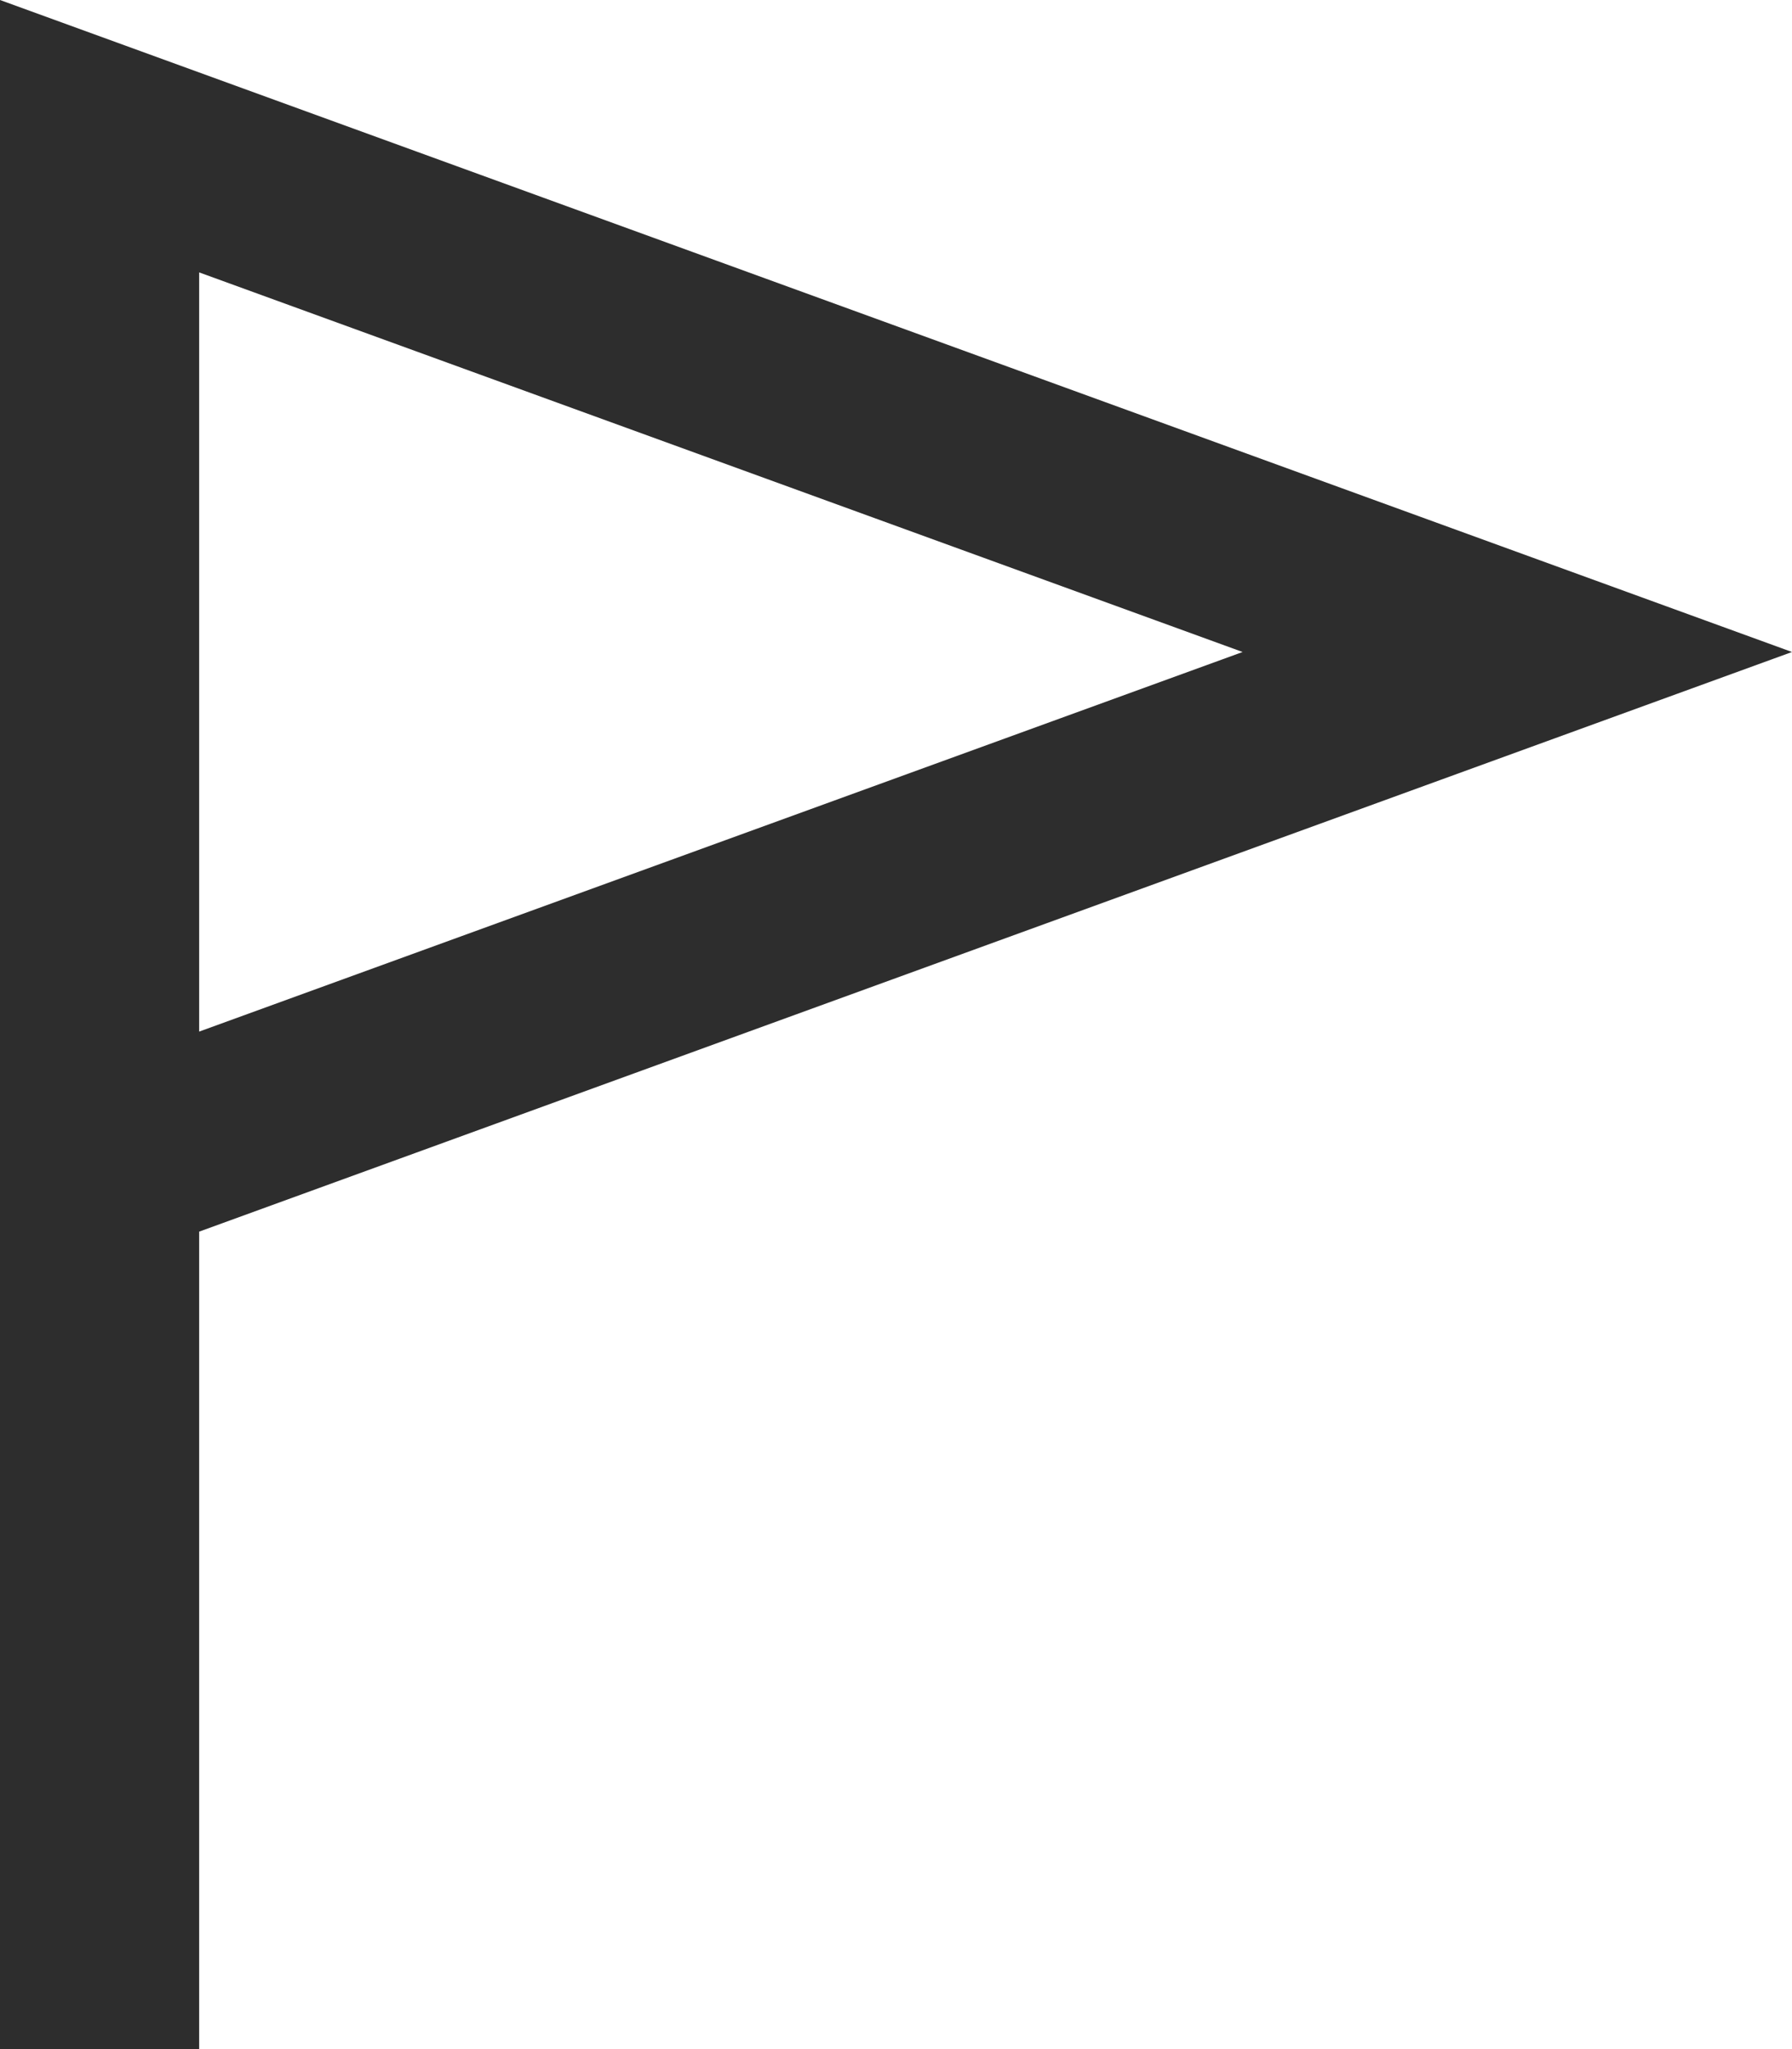 
<svg width="100%" height="100%" viewBox="0 0 14 16" version="1.1" xmlns="http://www.w3.org/2000/svg" xmlns:xlink="http://www.w3.org/1999/xlink">
    <!-- Generator: Sketch 43.1 (39012) - http://www.bohemiancoding.com/sketch -->
    <desc>Created with Sketch.</desc>
    <defs></defs>
    <g id="Page-1" stroke="none" stroke-width="1" fill="none" fill-rule="evenodd">
        <g id="flag" fill="#2D2D2D">
            <path d="M14,5.091 L0,0 L0,16 L1.556,16 L1.556,9.617 L14,5.091 Z M1.556,2.127 L9.708,5.091 L1.556,8.055 L1.556,2.127 L1.556,2.127 Z" id="Shape"></path>
        </g>
    </g>
</svg>